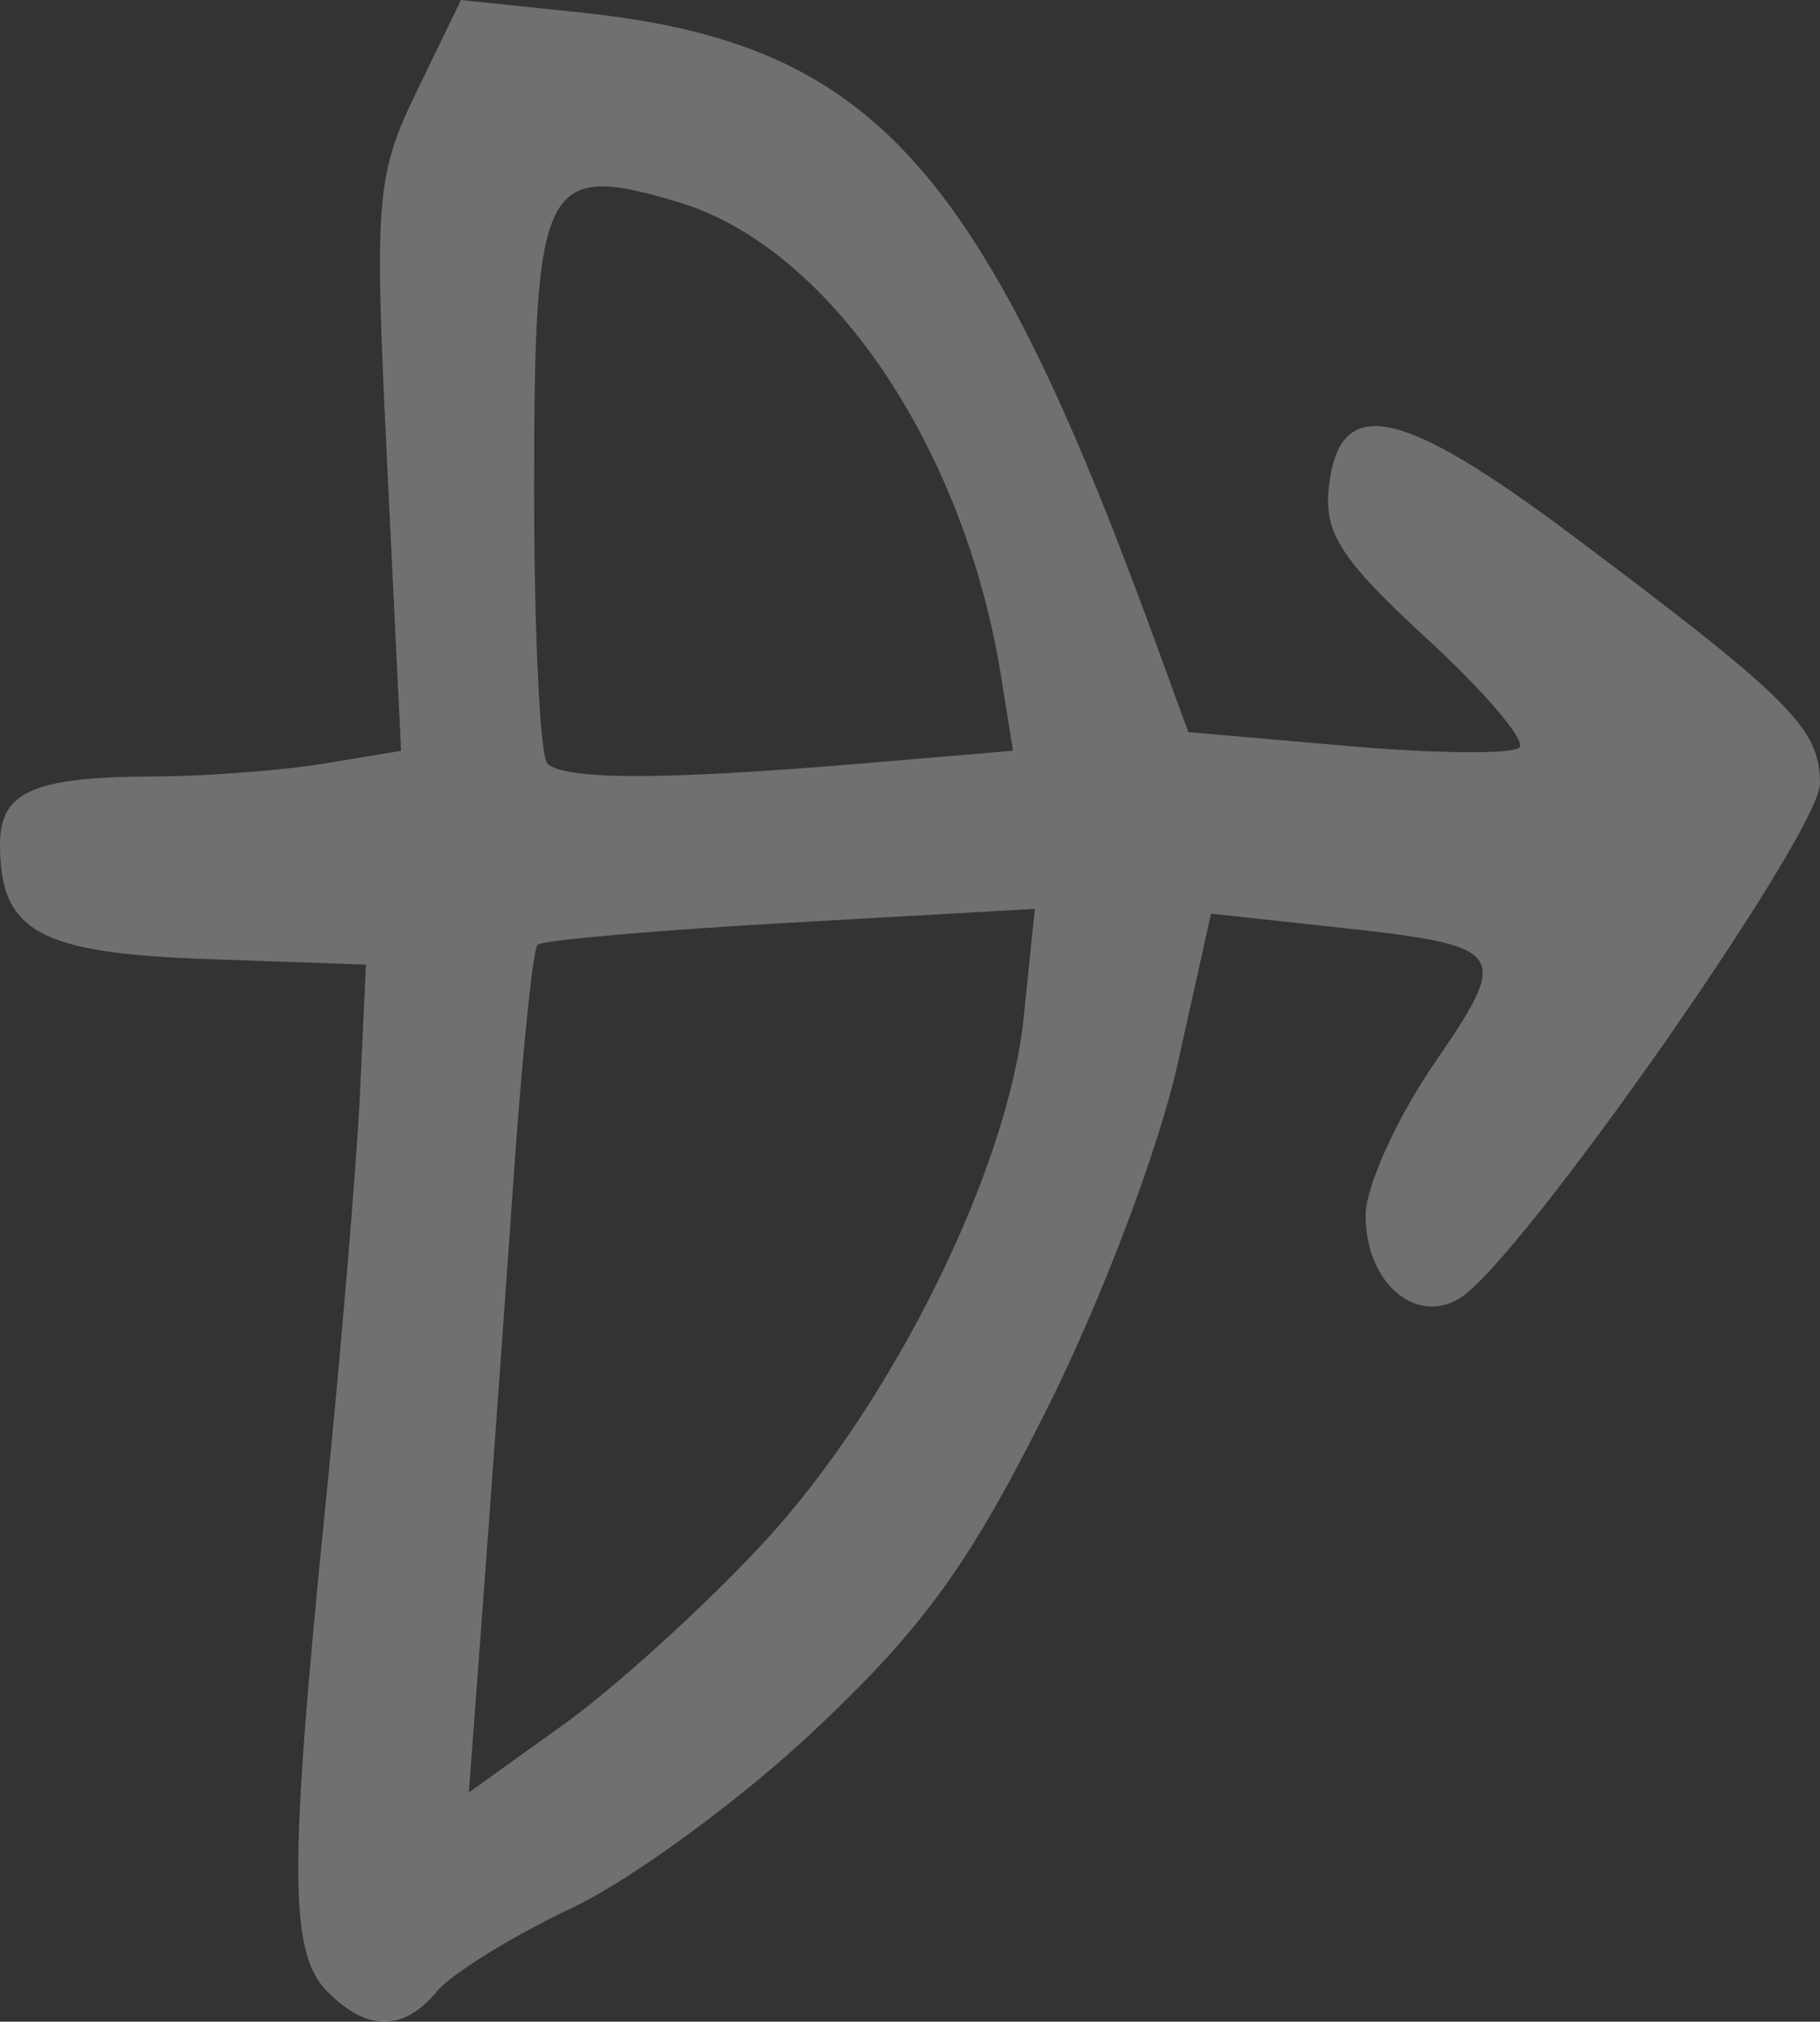 <?xml version="1.0" encoding="UTF-8" standalone="no"?>
<!-- Created with Inkscape (http://www.inkscape.org/) -->

<svg
   xmlns:dc="http://purl.org/dc/elements/1.1/"
   xmlns:cc="http://creativecommons.org/ns#"
   xmlns:rdf="http://www.w3.org/1999/02/22-rdf-syntax-ns#"
   xmlns:svg="http://www.w3.org/2000/svg"
   xmlns="http://www.w3.org/2000/svg"
   xmlns:sodipodi="http://sodipodi.sourceforge.net/DTD/sodipodi-0.dtd"
   xmlns:inkscape="http://www.inkscape.org/namespaces/inkscape"
   width="169.059mm"
   height="187.762mm"
   viewBox="0 0 599.029 665.299"
   id="svg5013"
   version="1.1"
   inkscape:version="0.91 r13725"
   sodipodi:docname="alasa.svg">
  <rect x="0" y="0" width="599.029" height="665.299" fill="#333333" stroke="none"/>
  <defs
     id="defs5015" />
  <sodipodi:namedview
     id="base"
     pagecolor="#ffffff"
     bordercolor="#666666"
     borderopacity="1.0"
     inkscape:pageopacity="0.0"
     inkscape:pageshadow="2"
     inkscape:zoom="0.35"
     inkscape:cx="323.08572"
     inkscape:cy="352.64959"
     inkscape:document-units="px"
     inkscape:current-layer="layer1"
     showgrid="false"
     inkscape:window-width="1600"
     inkscape:window-height="871"
     inkscape:window-x="0"
     inkscape:window-y="0"
     inkscape:window-maximized="1"
     fit-margin-top="0"
     fit-margin-left="0"
     fit-margin-right="0"
     fit-margin-bottom="0" />
  <g
     inkscape:label="Layer 1"
     inkscape:groupmode="layer"
     id="layer1"
     transform="translate(-51.914,-219.713)">
    <path
       inkscape:connector-curvature="0"
       id="path3523"
       style="fill:#FFFFFF;fill-opacity: 0.3;"
       d="M 334.838,471.03 385.324,466.763 381.426,442.38 C 369.28,366.426 324.767,301.033 275.128,286.221 c -44.433,-13.258 -47.413,-7.326 -47.413,94.377 0,47.31 1.953,87.972 4.341,90.359 5.489,5.489 38.438,5.512 102.782,0.065 z m -31.715,256.472 c 42.374,-45.73 80.531,-122.693 85.711,-172.879 l 3.697,-35.816 -80.496,4.549 c -44.273,2.502 -81.716,5.77 -83.208,7.261 -1.491,1.491 -5.017,35.803 -7.834,76.247 -2.817,40.445 -7.29,102.6 -9.94,138.123 l -4.817,64.587 31.05,-22.265 c 17.077,-12.246 46.704,-39.159 65.838,-59.808 z M 159.813,875.271 c -12.766,-12.766 -12.902,-39.687 -0.81,-159.845 5.182,-51.494 10.31,-112.671 11.395,-135.949 l 1.973,-42.323 -52.089,-1.821 c -55.629,-1.945 -68.367,-8.987 -68.367,-37.793 0,-17.367 11.087,-22.219 50.994,-22.313 16.718,-0.043 41.785,-1.953 55.707,-4.252 l 25.311,-4.181 -4.559,-93.77 c -4.303,-88.515 -3.751,-95.438 9.853,-123.541 l 14.412,-29.771 39.354,4.113 c 95.658,9.998 131.545,49.234 189.053,206.701 l 10.995,30.107 52.451,4.575 c 28.848,2.516 54.284,2.742 56.524,0.501 2.24,-2.24 -11.428,-18.325 -30.374,-35.743 -28.396,-26.106 -34.076,-34.914 -32.333,-50.142 3.5,-30.57 23.335,-26.517 80.641,16.475 71.402,53.568 80.998,63.198 80.998,81.279 0,16.197 -98.123,156.461 -118.403,169.253 -14.781,9.324 -31.422,-5.356 -31.124,-27.458 0.13,-9.41 10.245,-31.719 22.485,-49.576 25.626,-37.386 24.585,-38.792 -33.402,-45.076 l -39.987,-4.333 -11.038,49.613 c -6.2,27.867 -25.011,77.525 -42.918,113.294 -25.625,51.186 -40.574,71.883 -76.194,105.484 -24.373,22.992 -60.406,49.423 -80.074,58.735 -19.668,9.312 -39.692,21.669 -44.497,27.459 -11.024,13.283 -22.892,13.381 -35.978,0.295 z" />
  </g>
</svg>
